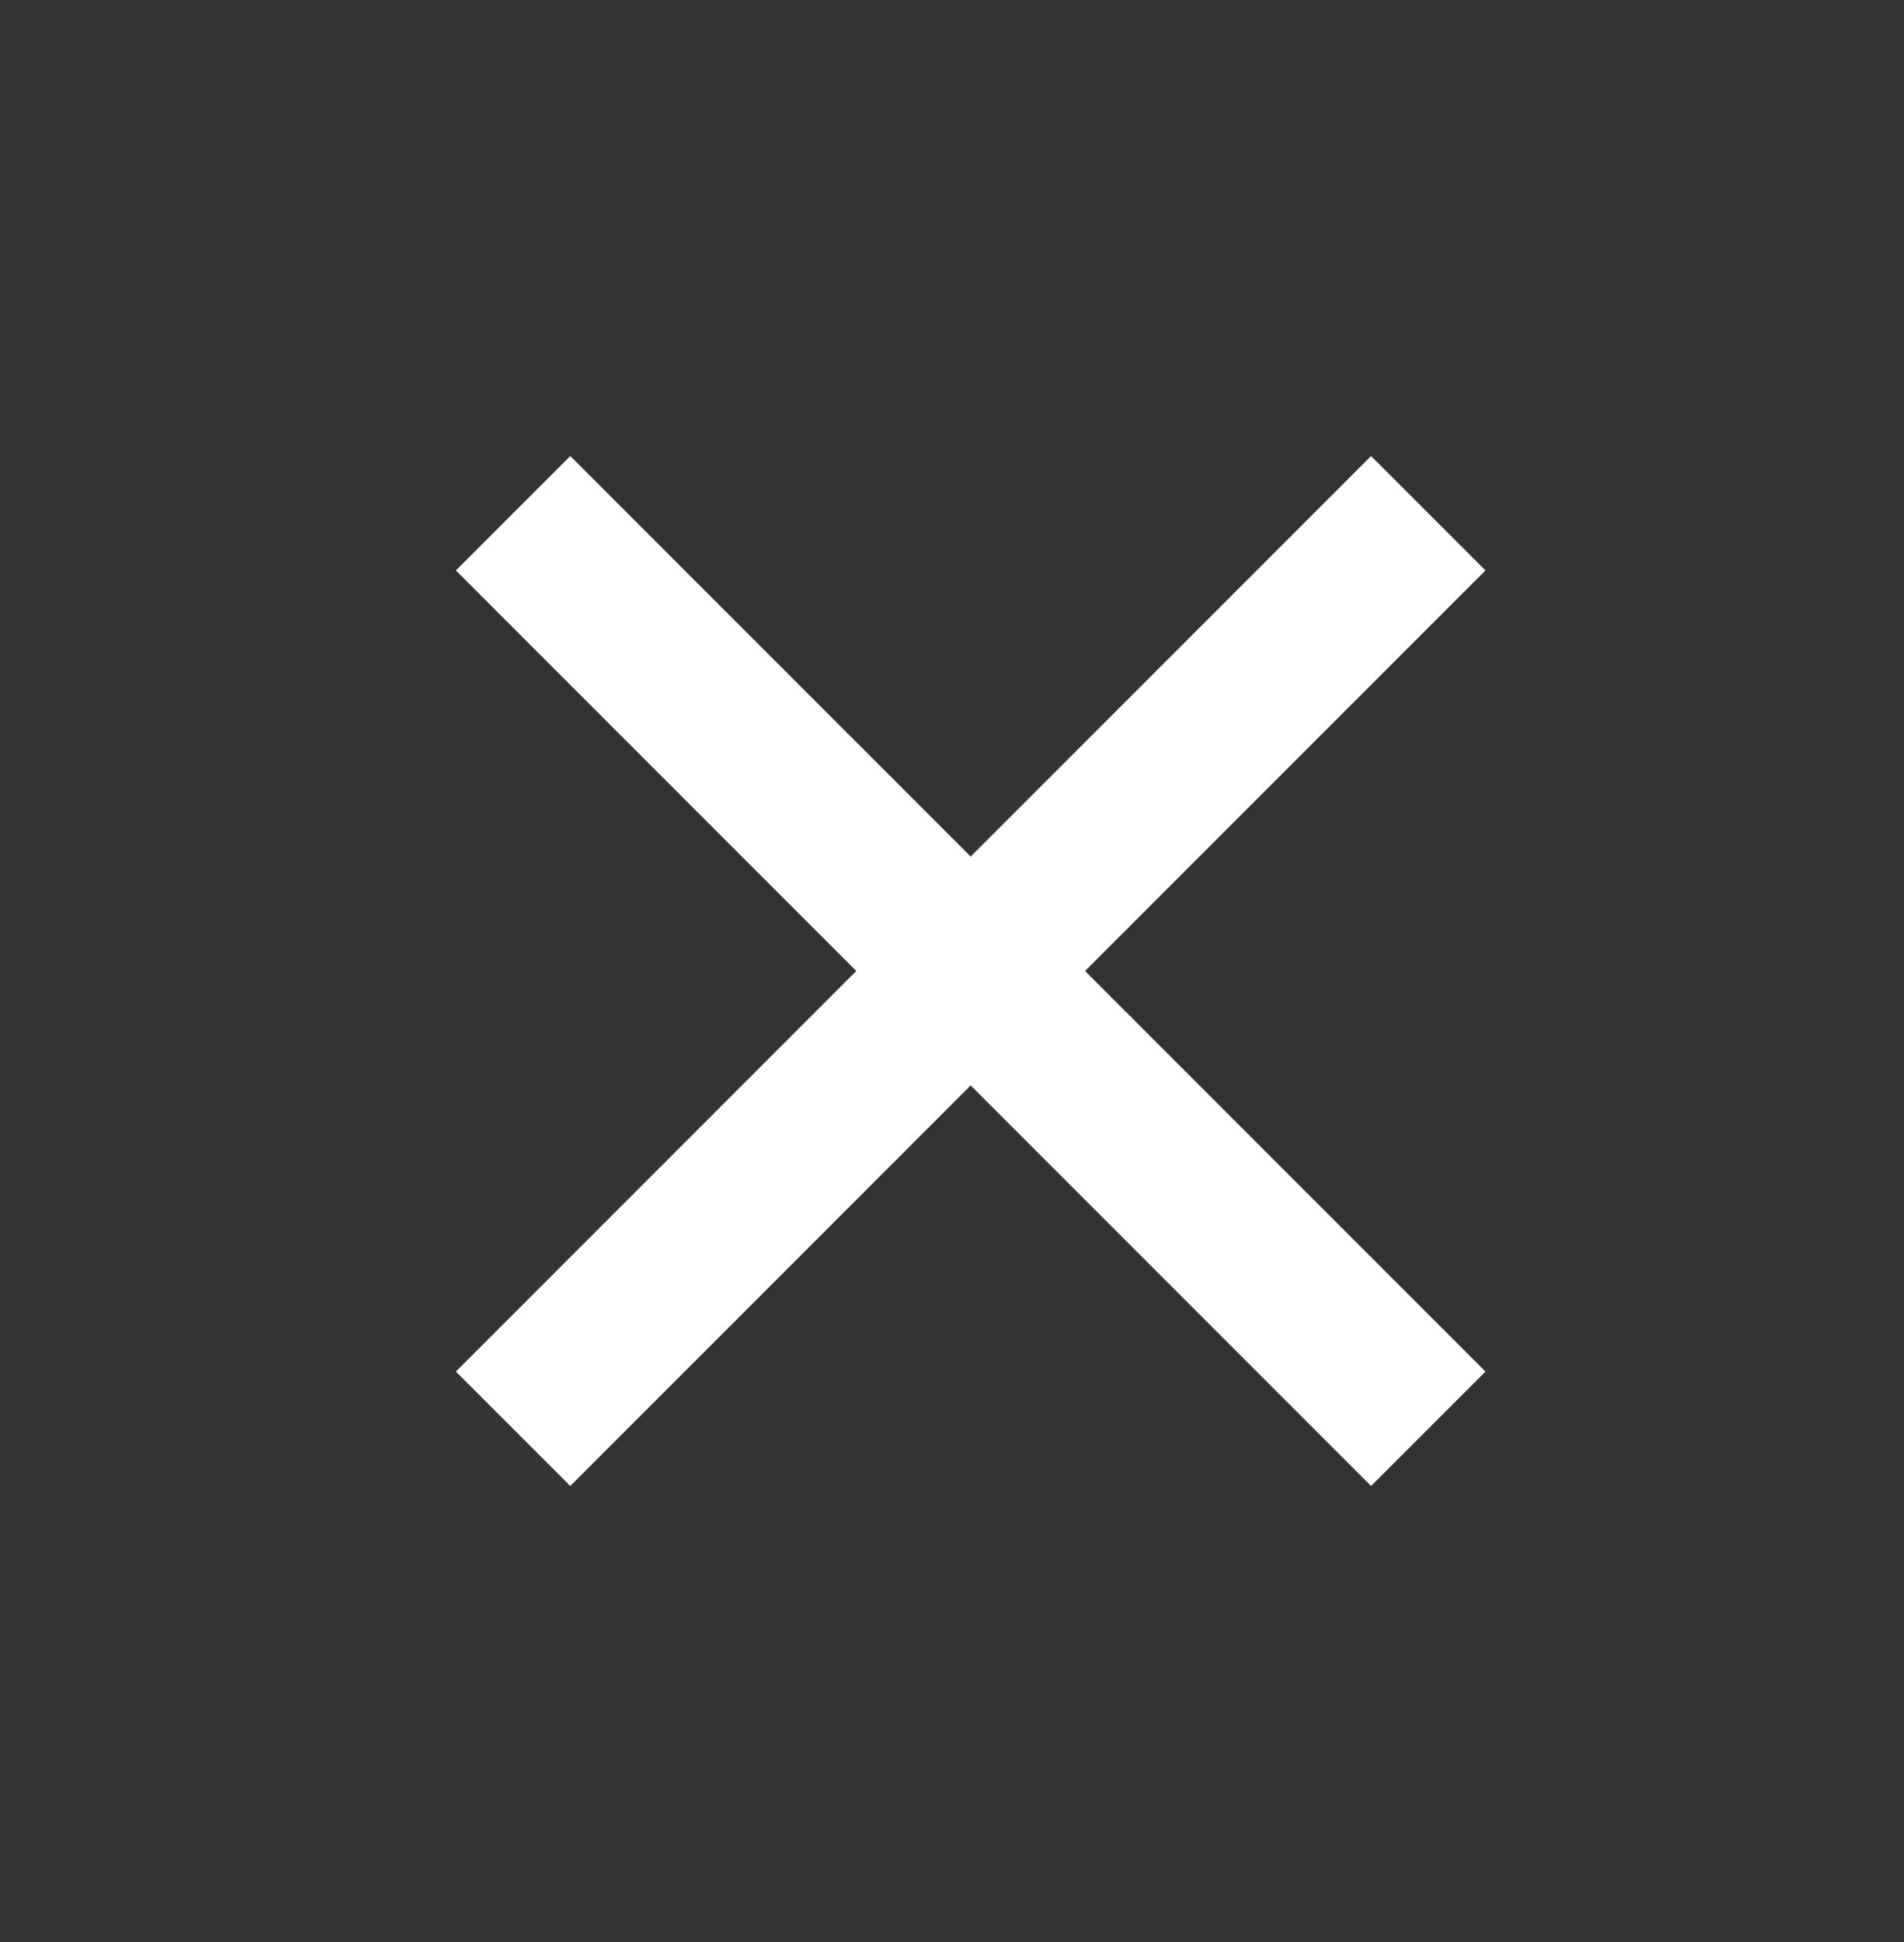 <svg width="51" height="52" viewBox="0 0 51 52" fill="none" xmlns="http://www.w3.org/2000/svg">
<rect x="0" y="0" width="51" height="52" fill="#333333" stroke="none"/>
<path d="M26 22.936L36.725 12.211L39.789 15.275L29.064 26L39.789 36.725L36.725 39.789L26 29.064L15.275 39.789L12.211 36.725L22.936 26L12.211 15.275L15.275 12.211L26 22.936Z" fill="white"/>
</svg>
